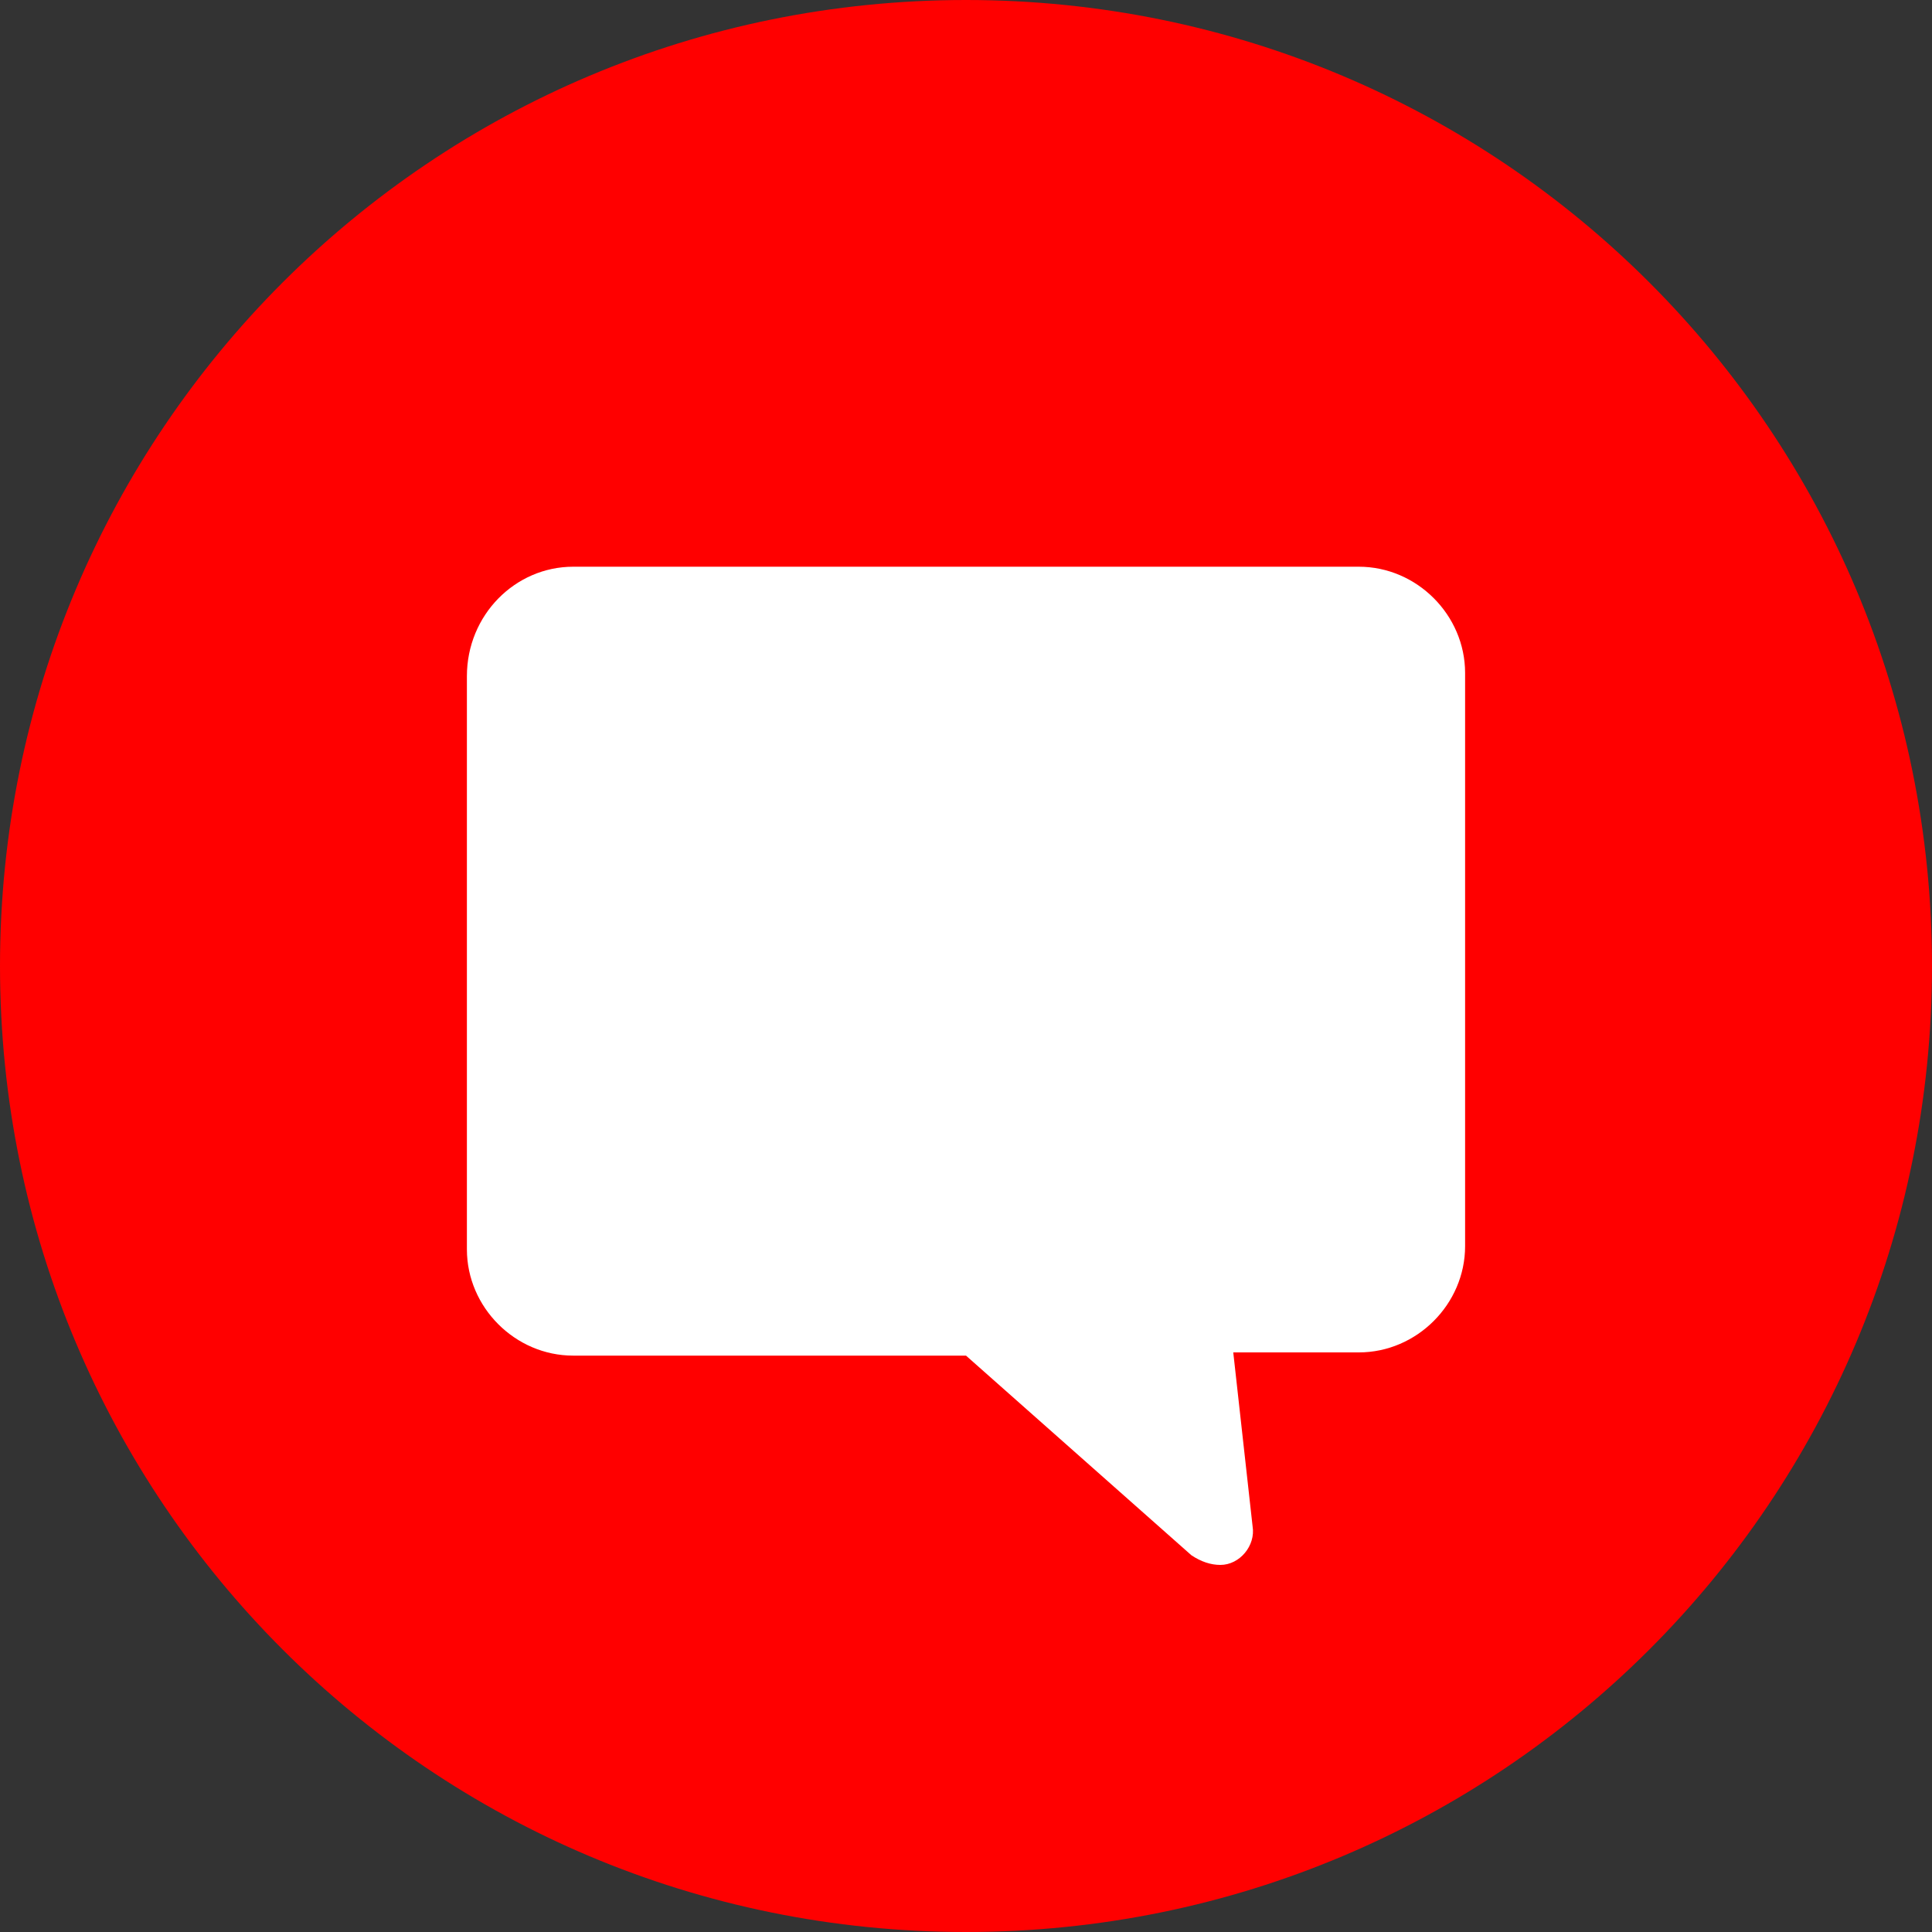 <?xml version="1.0" encoding="utf-8"?>
<!-- Generator: Adobe Illustrator 24.0.0, SVG Export Plug-In . SVG Version: 6.00 Build 0)  -->
<svg version="1.1" id="Layer_1" xmlns="http://www.w3.org/2000/svg" xmlns:xlink="http://www.w3.org/1999/xlink" x="0px" y="0px"
	 viewBox="0 0 60 60" style="enable-background:new 0 0 60 60;" xml:space="preserve">
<rect x="0" y="0" width="60" height="60" fill="#333333" stroke="none"/>
<style type="text/css">
	.st0{fill:#FF0000;}
	.st1{fill:#FFFFFF;}
</style>
<g>
	<g>
		<path class="st0" d="M30,60c16.6,0,30-13.4,30-30S46.6,0,30,0S0,13.4,0,30S13.4,60,30,60z"/>
	</g>
	<path class="st1" d="M17.8,17.6h24.4c1.8,0,3.3,1.5,3.3,3.3v17.8c0,1.8-1.5,3.3-3.3,3.3h-3.9l0.6,5.4c0.1,0.6-0.4,1.2-1,1.2
		c-0.3,0-0.6-0.1-0.9-0.3L30,42.1H17.8c-1.8,0-3.3-1.5-3.3-3.3V21C14.5,19.1,16,17.6,17.8,17.6z"/>
</g>
</svg>

